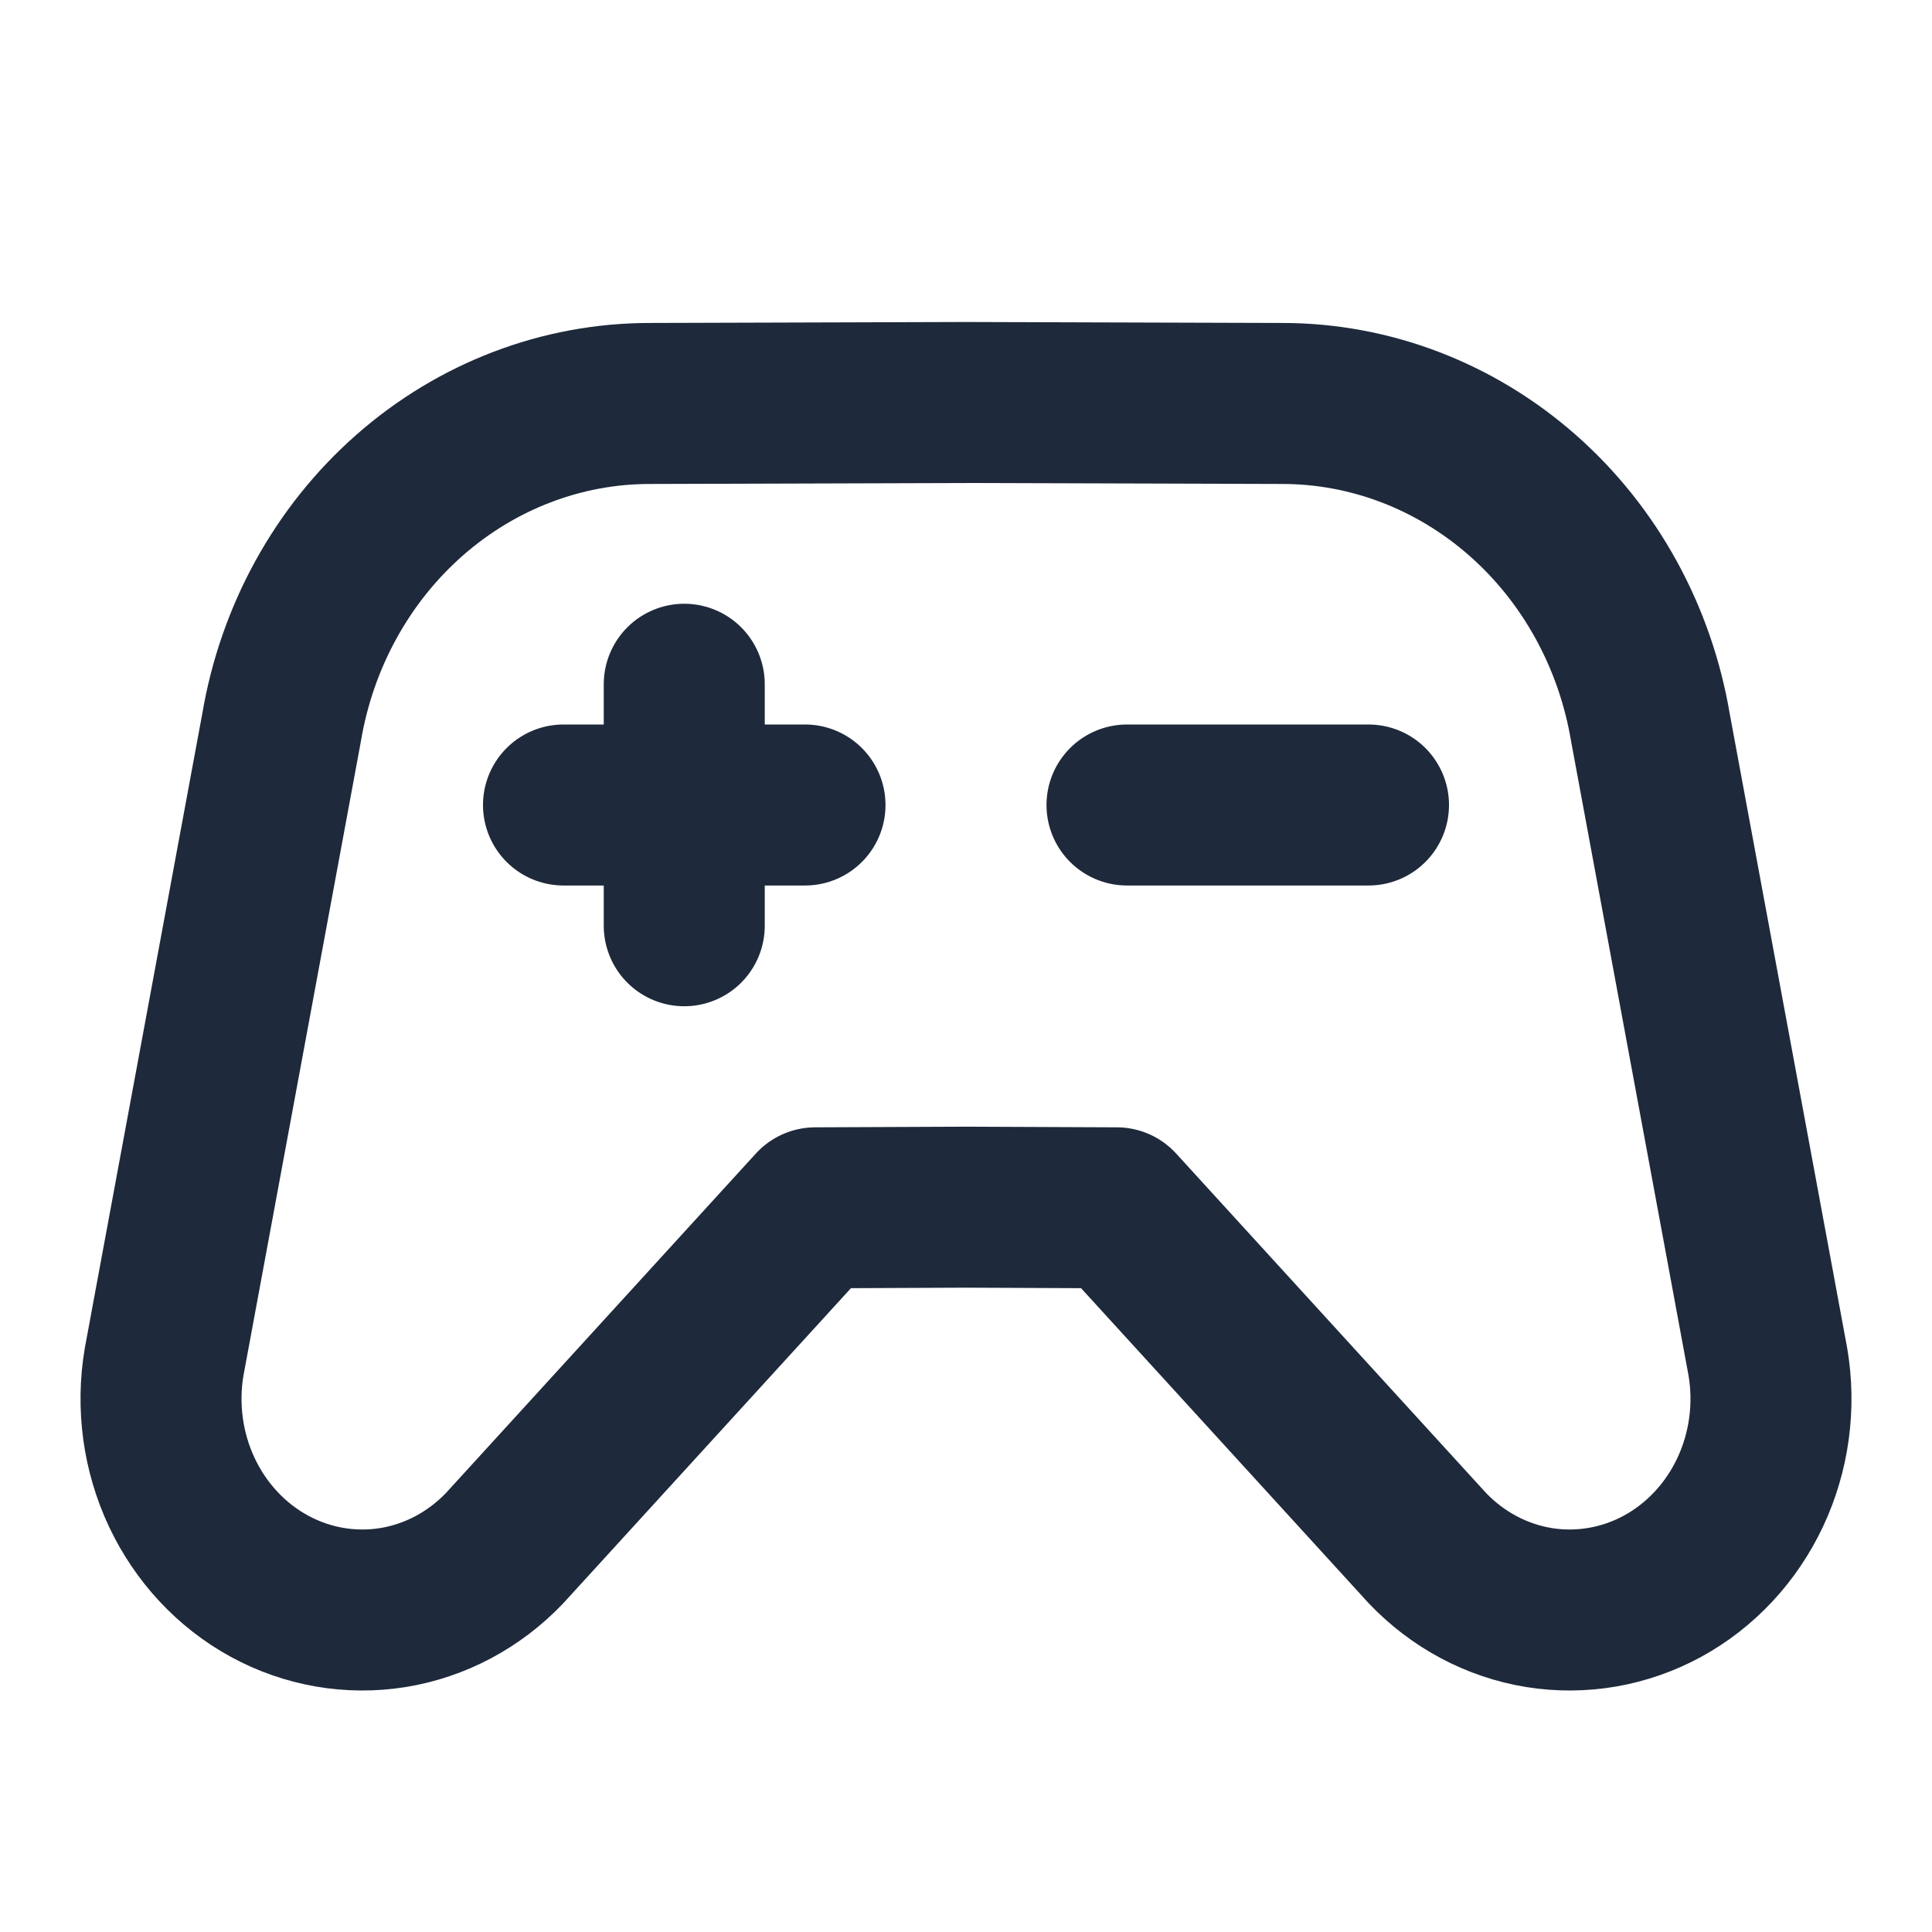 <svg width="24" height="24" viewBox="0 0 24 24" fill="none" xmlns="http://www.w3.org/2000/svg">
<path d="M8.5 8.5V11.5" stroke="#1E293B" stroke-width="2" stroke-linecap="round" stroke-linejoin="round"/>
<path d="M10 10L7 10" stroke="#1E293B" stroke-width="2" stroke-linecap="round" stroke-linejoin="round"/>
<path d="M17 10L14 10" stroke="#1E293B" stroke-width="2" stroke-linecap="round" stroke-linejoin="round"/>
<path d="M5.087 6.152C5.923 5.416 6.98 5.012 8.071 5.012L12 5L15.929 5.012C17.02 5.012 18.077 5.416 18.913 6.152C19.75 6.888 20.312 7.91 20.502 9.037L21.962 16.922C22.054 17.471 21.977 18.037 21.742 18.537C21.507 19.037 21.126 19.446 20.654 19.704C20.183 19.961 19.645 20.054 19.12 19.97C18.594 19.885 18.108 19.626 17.732 19.232L13.872 15.004L12 14.996L10.128 15.004L6.268 19.232C5.892 19.626 5.406 19.885 4.88 19.97C4.355 20.054 3.817 19.961 3.346 19.704C2.874 19.446 2.493 19.037 2.258 18.537C2.023 18.037 1.946 17.471 2.038 16.922L3.498 9.037C3.688 7.91 4.25 6.888 5.087 6.152Z" stroke="#1E293B" stroke-width="2" stroke-linecap="round" stroke-linejoin="round"/>
</svg>
